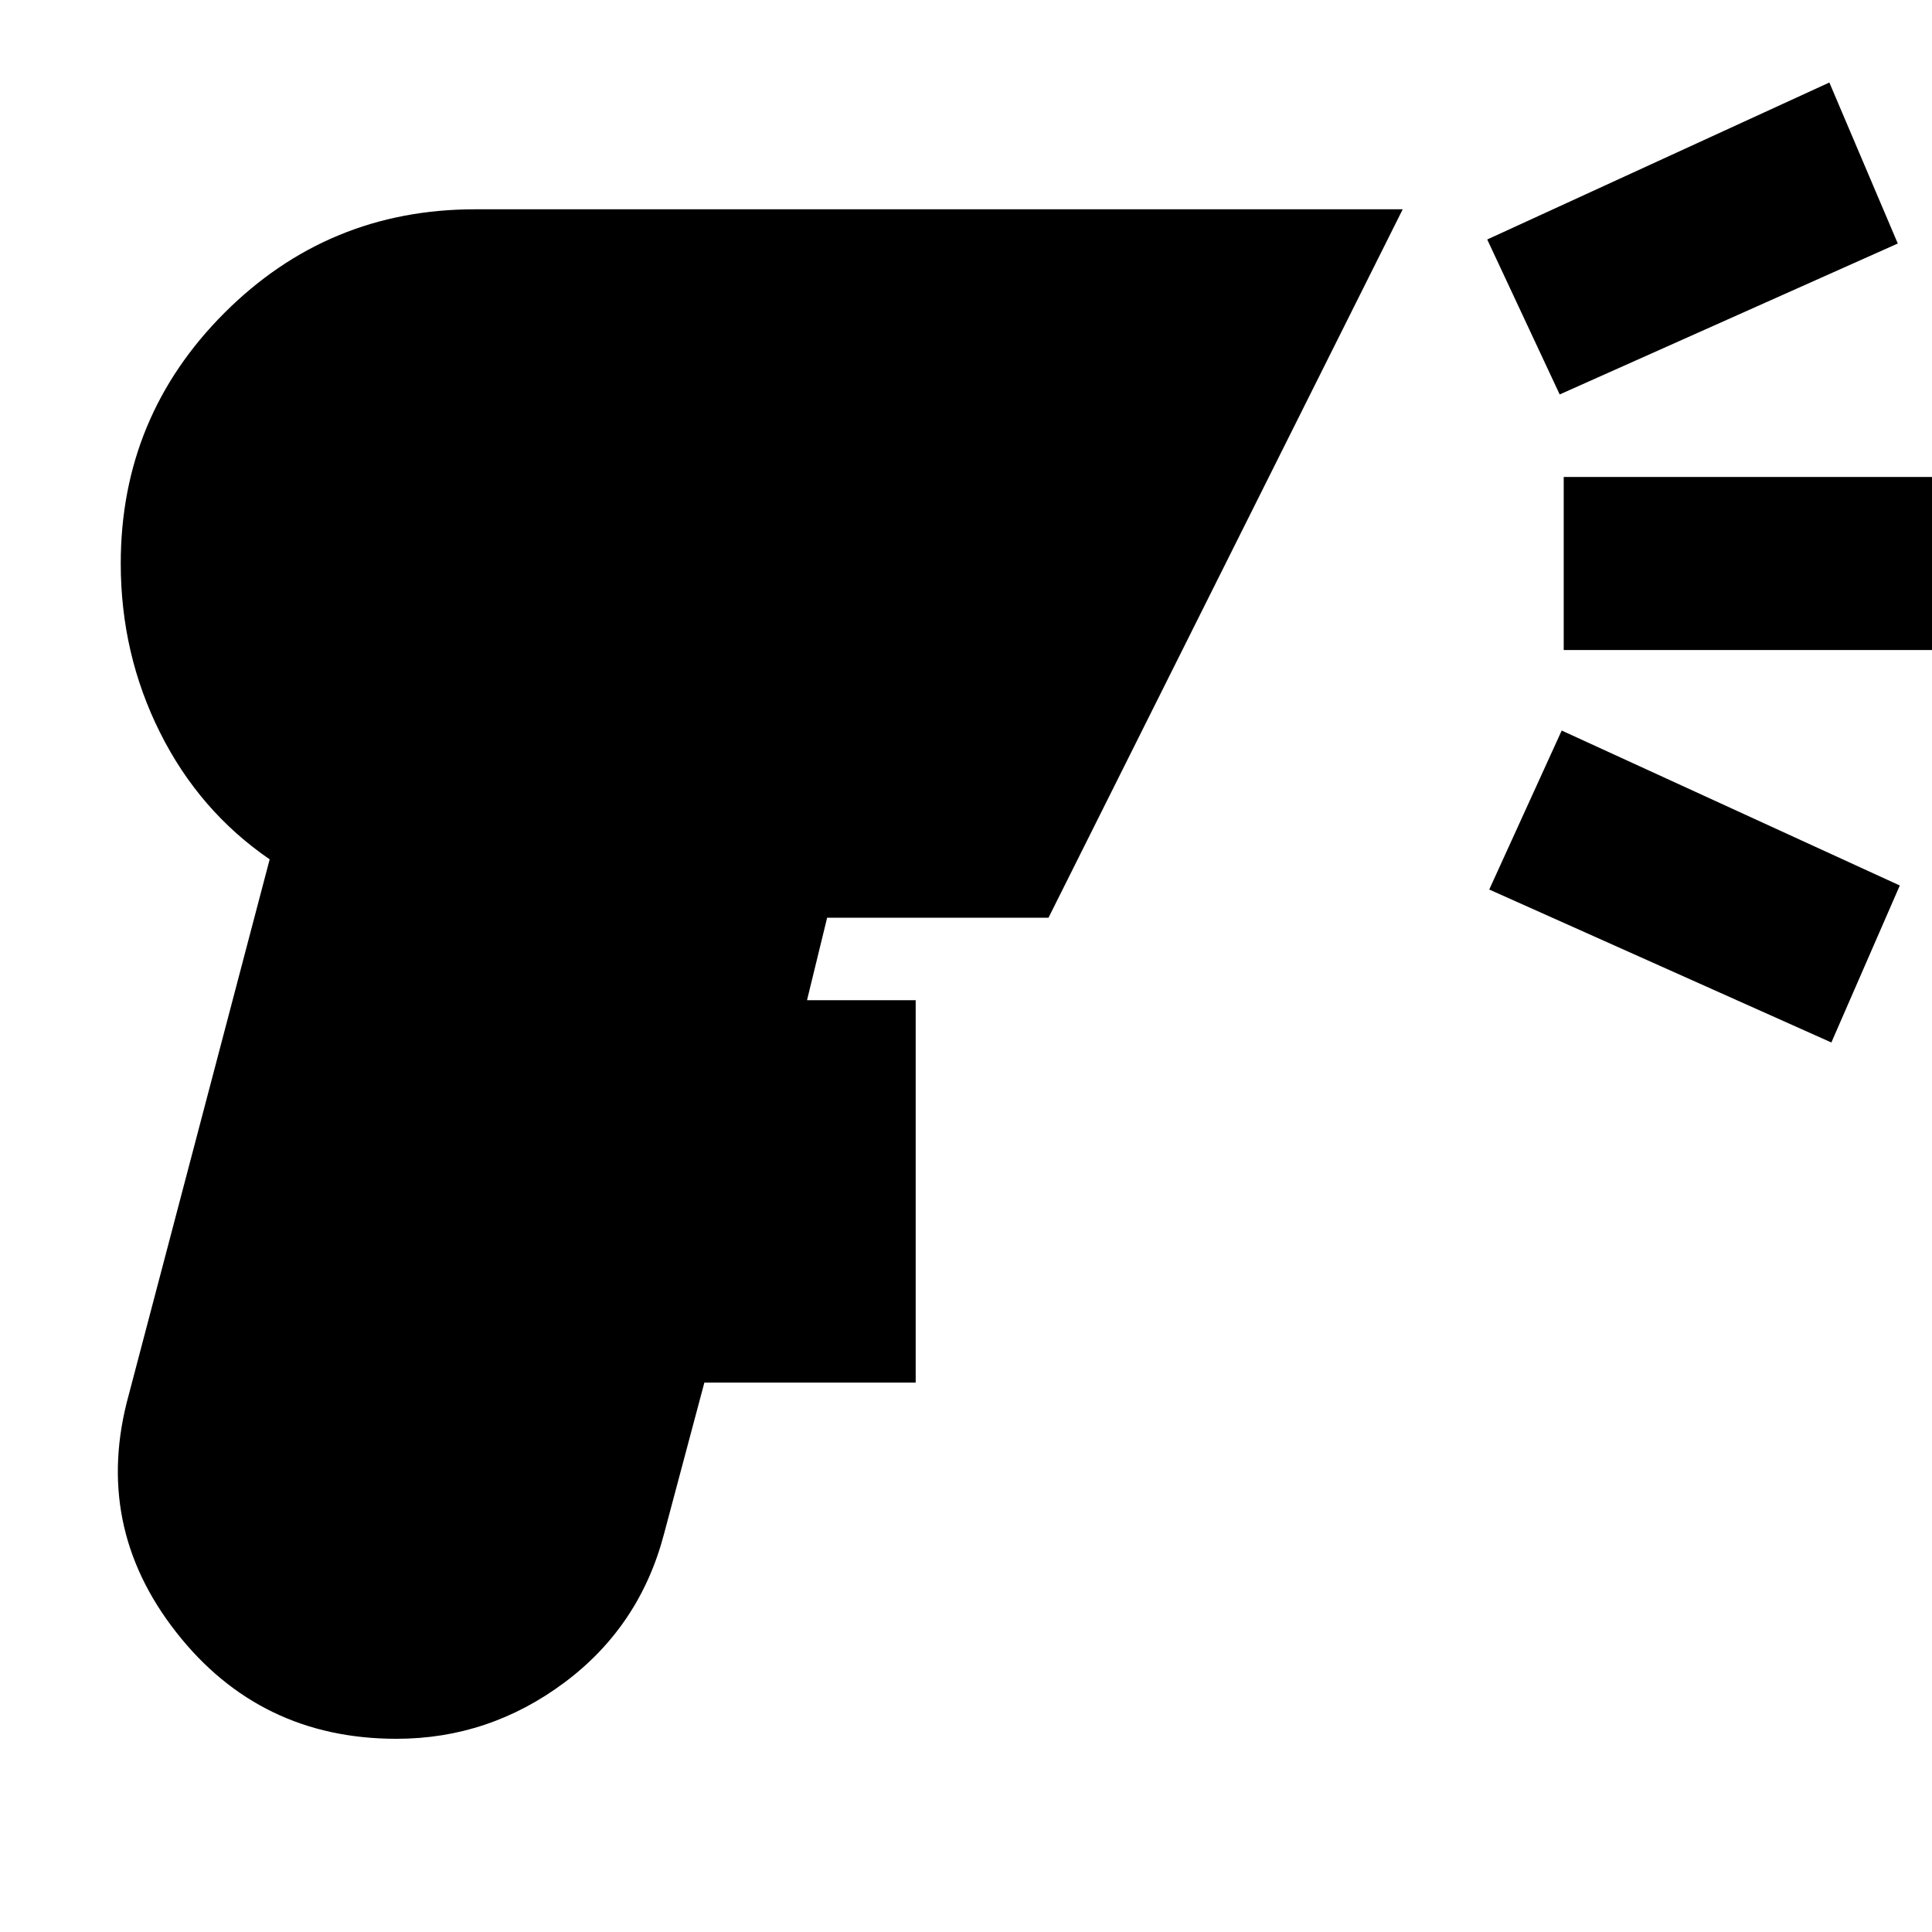 <svg xmlns="http://www.w3.org/2000/svg" height="24" width="24"><path d="M4.925 21.6q-1.7 0-2.737-1.325-1.038-1.325-.588-2.95l1.75-6.65q-.875-.6-1.362-1.575Q1.5 8.125 1.5 7q0-1.825 1.288-3.113Q4.075 2.6 5.9 2.6h11.525l-4.4 8.8h-2.75l-.25 1.025h1.35v4.75H8.75l-.5 1.875q-.3 1.15-1.237 1.85-.938.7-2.088.7Zm14.45-16.7-.9-1.925 4.25-1.95.85 2Zm3.375 8.05-4.25-1.9.9-1.975L23.6 11Zm-3.325-4.875v-2.15H24.1v2.15Z"/></svg>